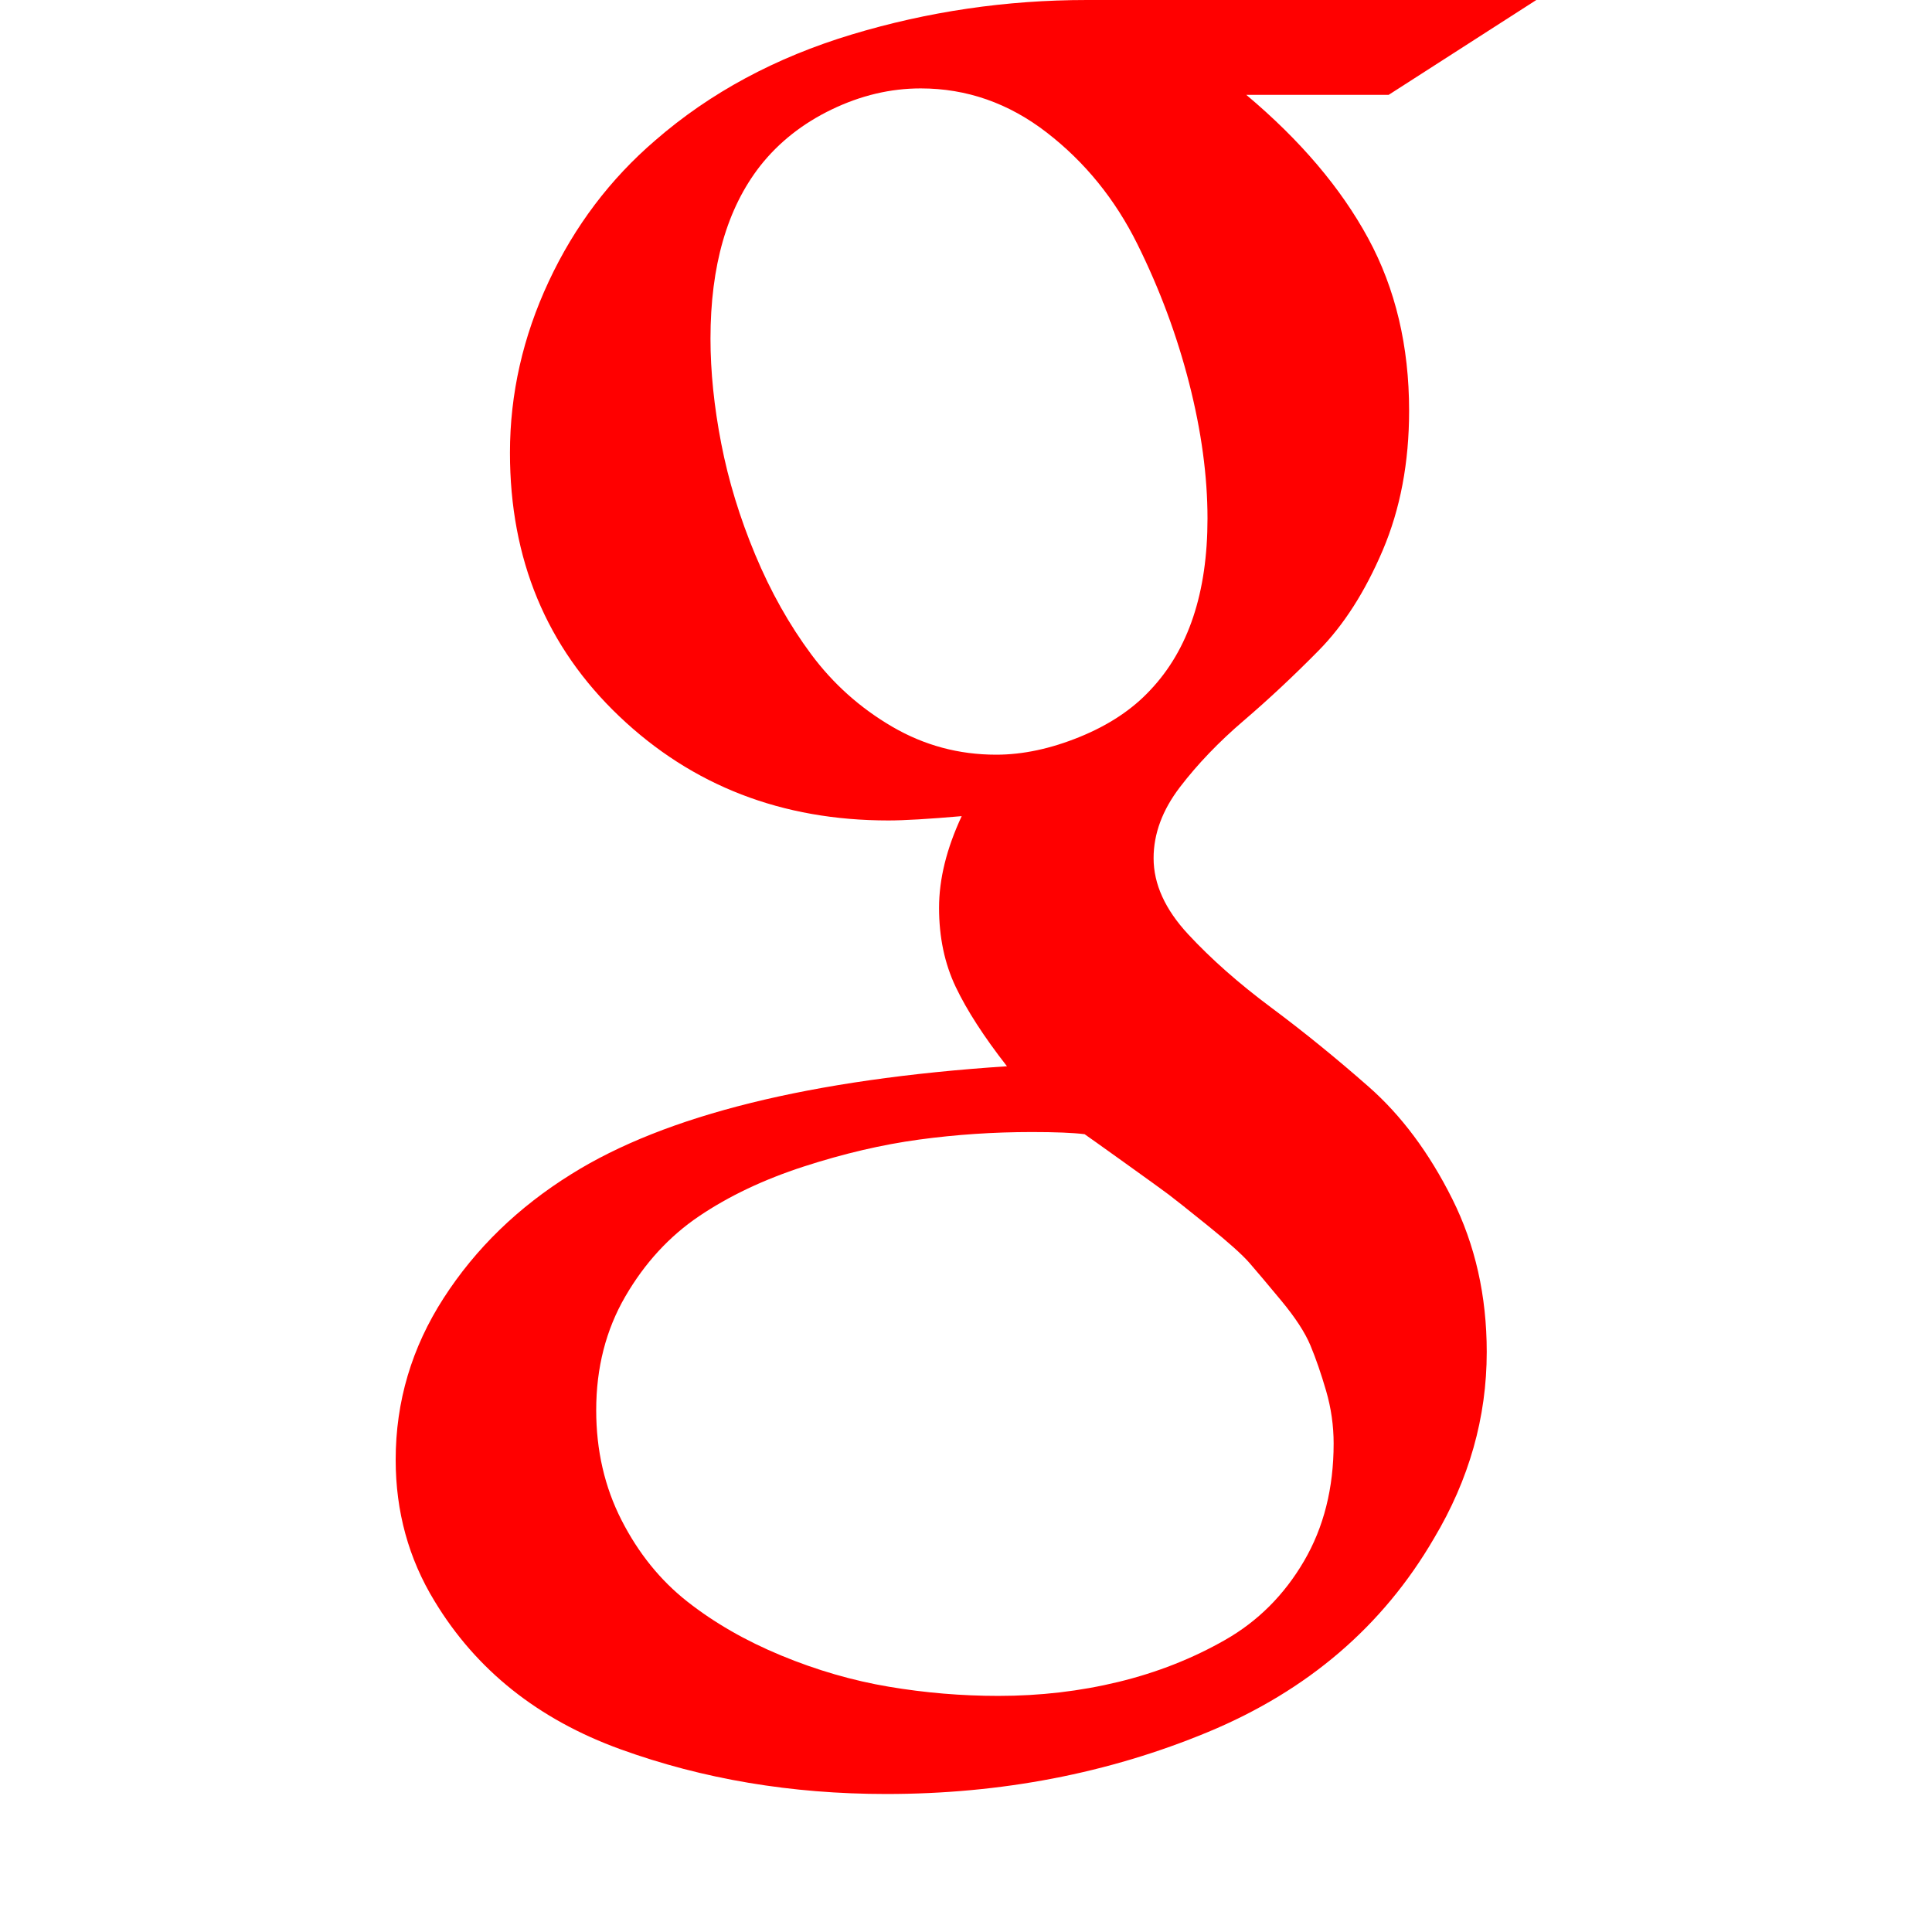 <svg width="1792" height="1792" viewBox="0 0 1792 1792" xmlns="http://www.w3.org/2000/svg"><path d="M1237 1339q0-25-7-49t-14.5-42-27-41.5-29.5-35-38.5-34.5-36.5-29-41.5-30-36.5-26q-16-2-49-2-53 0-104.5 7t-107 25-97 46-68.5 74.5-27 105.5q0 56 23.5 102t61 75.5 87 50 100 29 101.5 8.5q58 0 111.5-13t99-39 73-73 27.5-109zm-117-858q0-59-17-125.5t-48-129-84-103.5-117-41q-42 0-82.5 19.5t-66.5 52.5q-46 59-46 160 0 46 10 97.5t31.5 103 52 92.5 75 67 96.5 26q37 0 77.5-16.5t65.5-43.5q53-56 53-159zm-112-481h417l-137 88h-132q75 63 113 133t38 160q0 72-24.5 129.5t-59.5 93-69.5 65-59 61.5-24.5 66q0 36 32 70.5t77 68 90.5 73.5 77.5 104 32 142q0 91-49 173-71 122-209.5 179.5t-298.5 57.5q-132 0-246.5-41.5t-172.5-137.5q-36-59-36-131 0-81 44.5-150t118.5-115q131-82 404-100-32-41-47.5-73.5t-15.5-73.5q0-40 21-85-46 4-68 4-148 0-249.5-96.5t-101.5-244.5q0-82 36-159t99-131q76-66 182-98t218-32z" fill="#f00"/></svg>